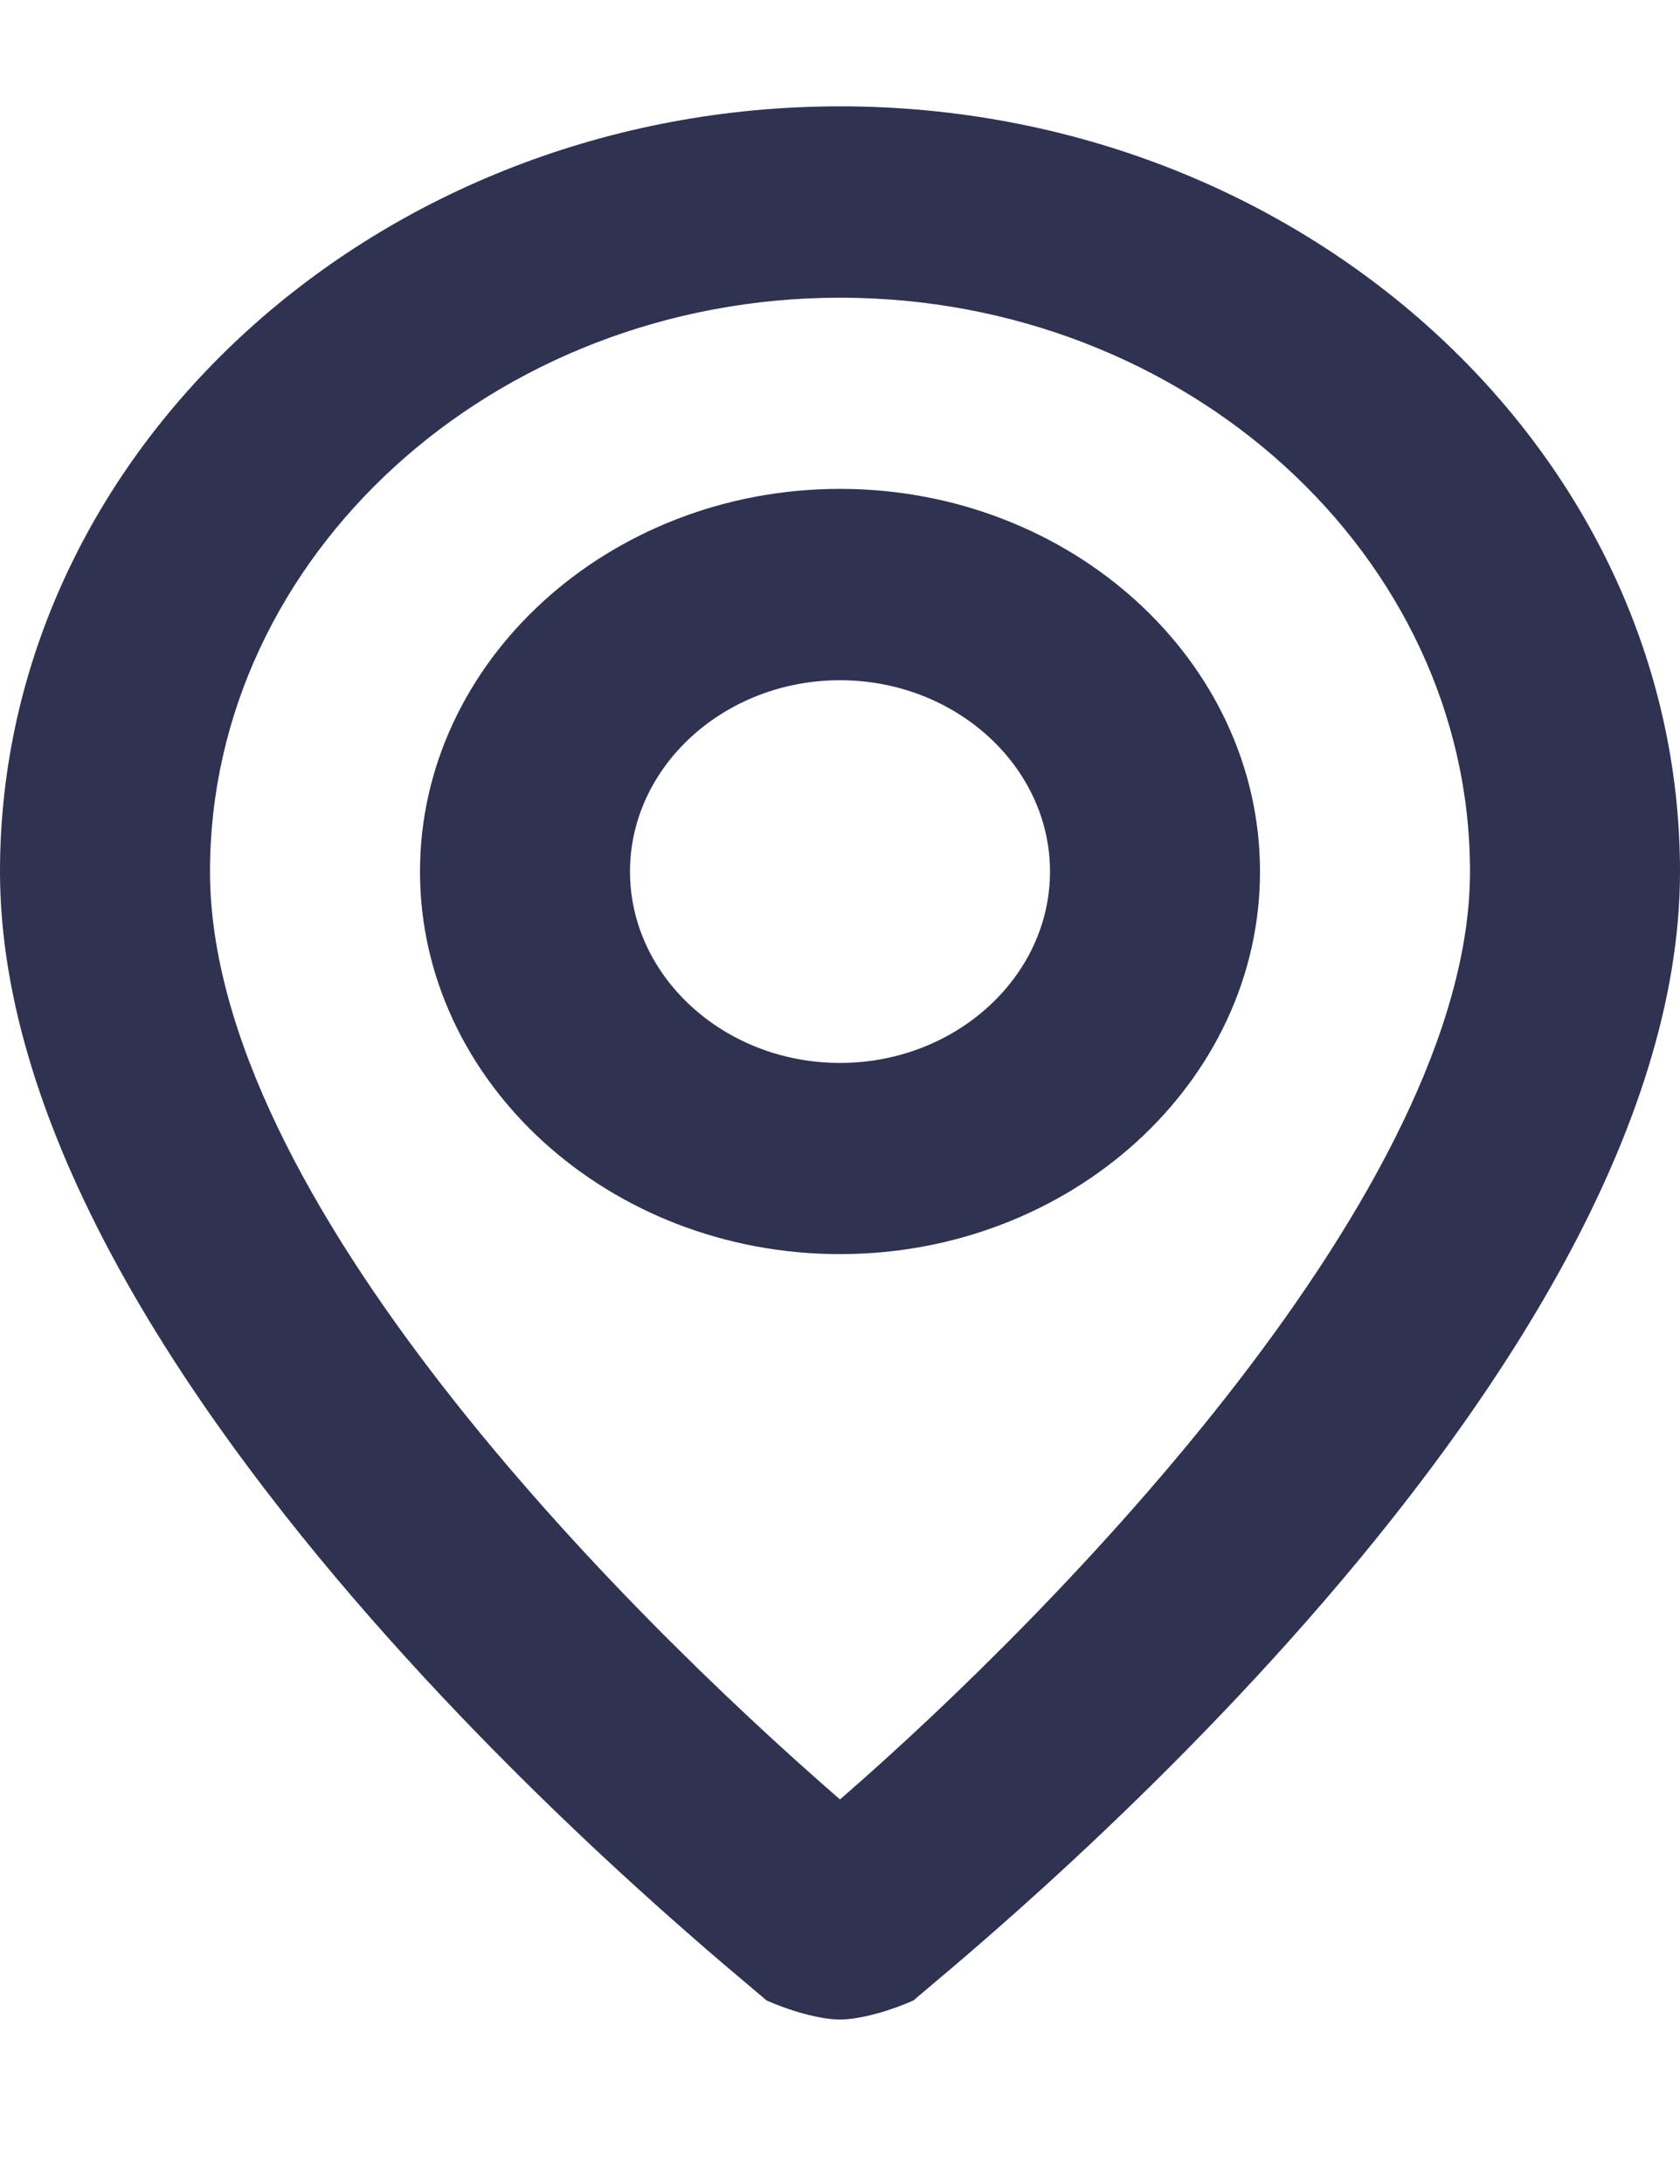 <svg width="10" height="13" viewBox="0 0 10 13" fill="none" xmlns="http://www.w3.org/2000/svg">
<path d="M5 0.633C2.25 0.633 0 2.683 0 5.188C0 8.263 4.375 11.736 4.562 11.907C4.688 11.964 4.875 12.021 5 12.021C5.125 12.021 5.312 11.964 5.438 11.907C5.625 11.736 10 8.263 10 5.188C10 2.683 7.75 0.633 5 0.633ZM5 10.711C3.688 9.572 1.25 7.124 1.25 5.188C1.25 3.309 2.938 1.772 5 1.772C7.062 1.772 8.75 3.309 8.75 5.188C8.75 7.067 6.312 9.572 5 10.711ZM5 2.91C3.625 2.91 2.5 3.935 2.5 5.188C2.5 6.441 3.625 7.465 5 7.465C6.375 7.465 7.5 6.441 7.5 5.188C7.5 3.935 6.375 2.91 5 2.91ZM5 6.327C4.312 6.327 3.75 5.814 3.75 5.188C3.75 4.562 4.312 4.049 5 4.049C5.688 4.049 6.25 4.562 6.25 5.188C6.25 5.814 5.688 6.327 5 6.327Z" fill="#2F3250"/>
</svg>
